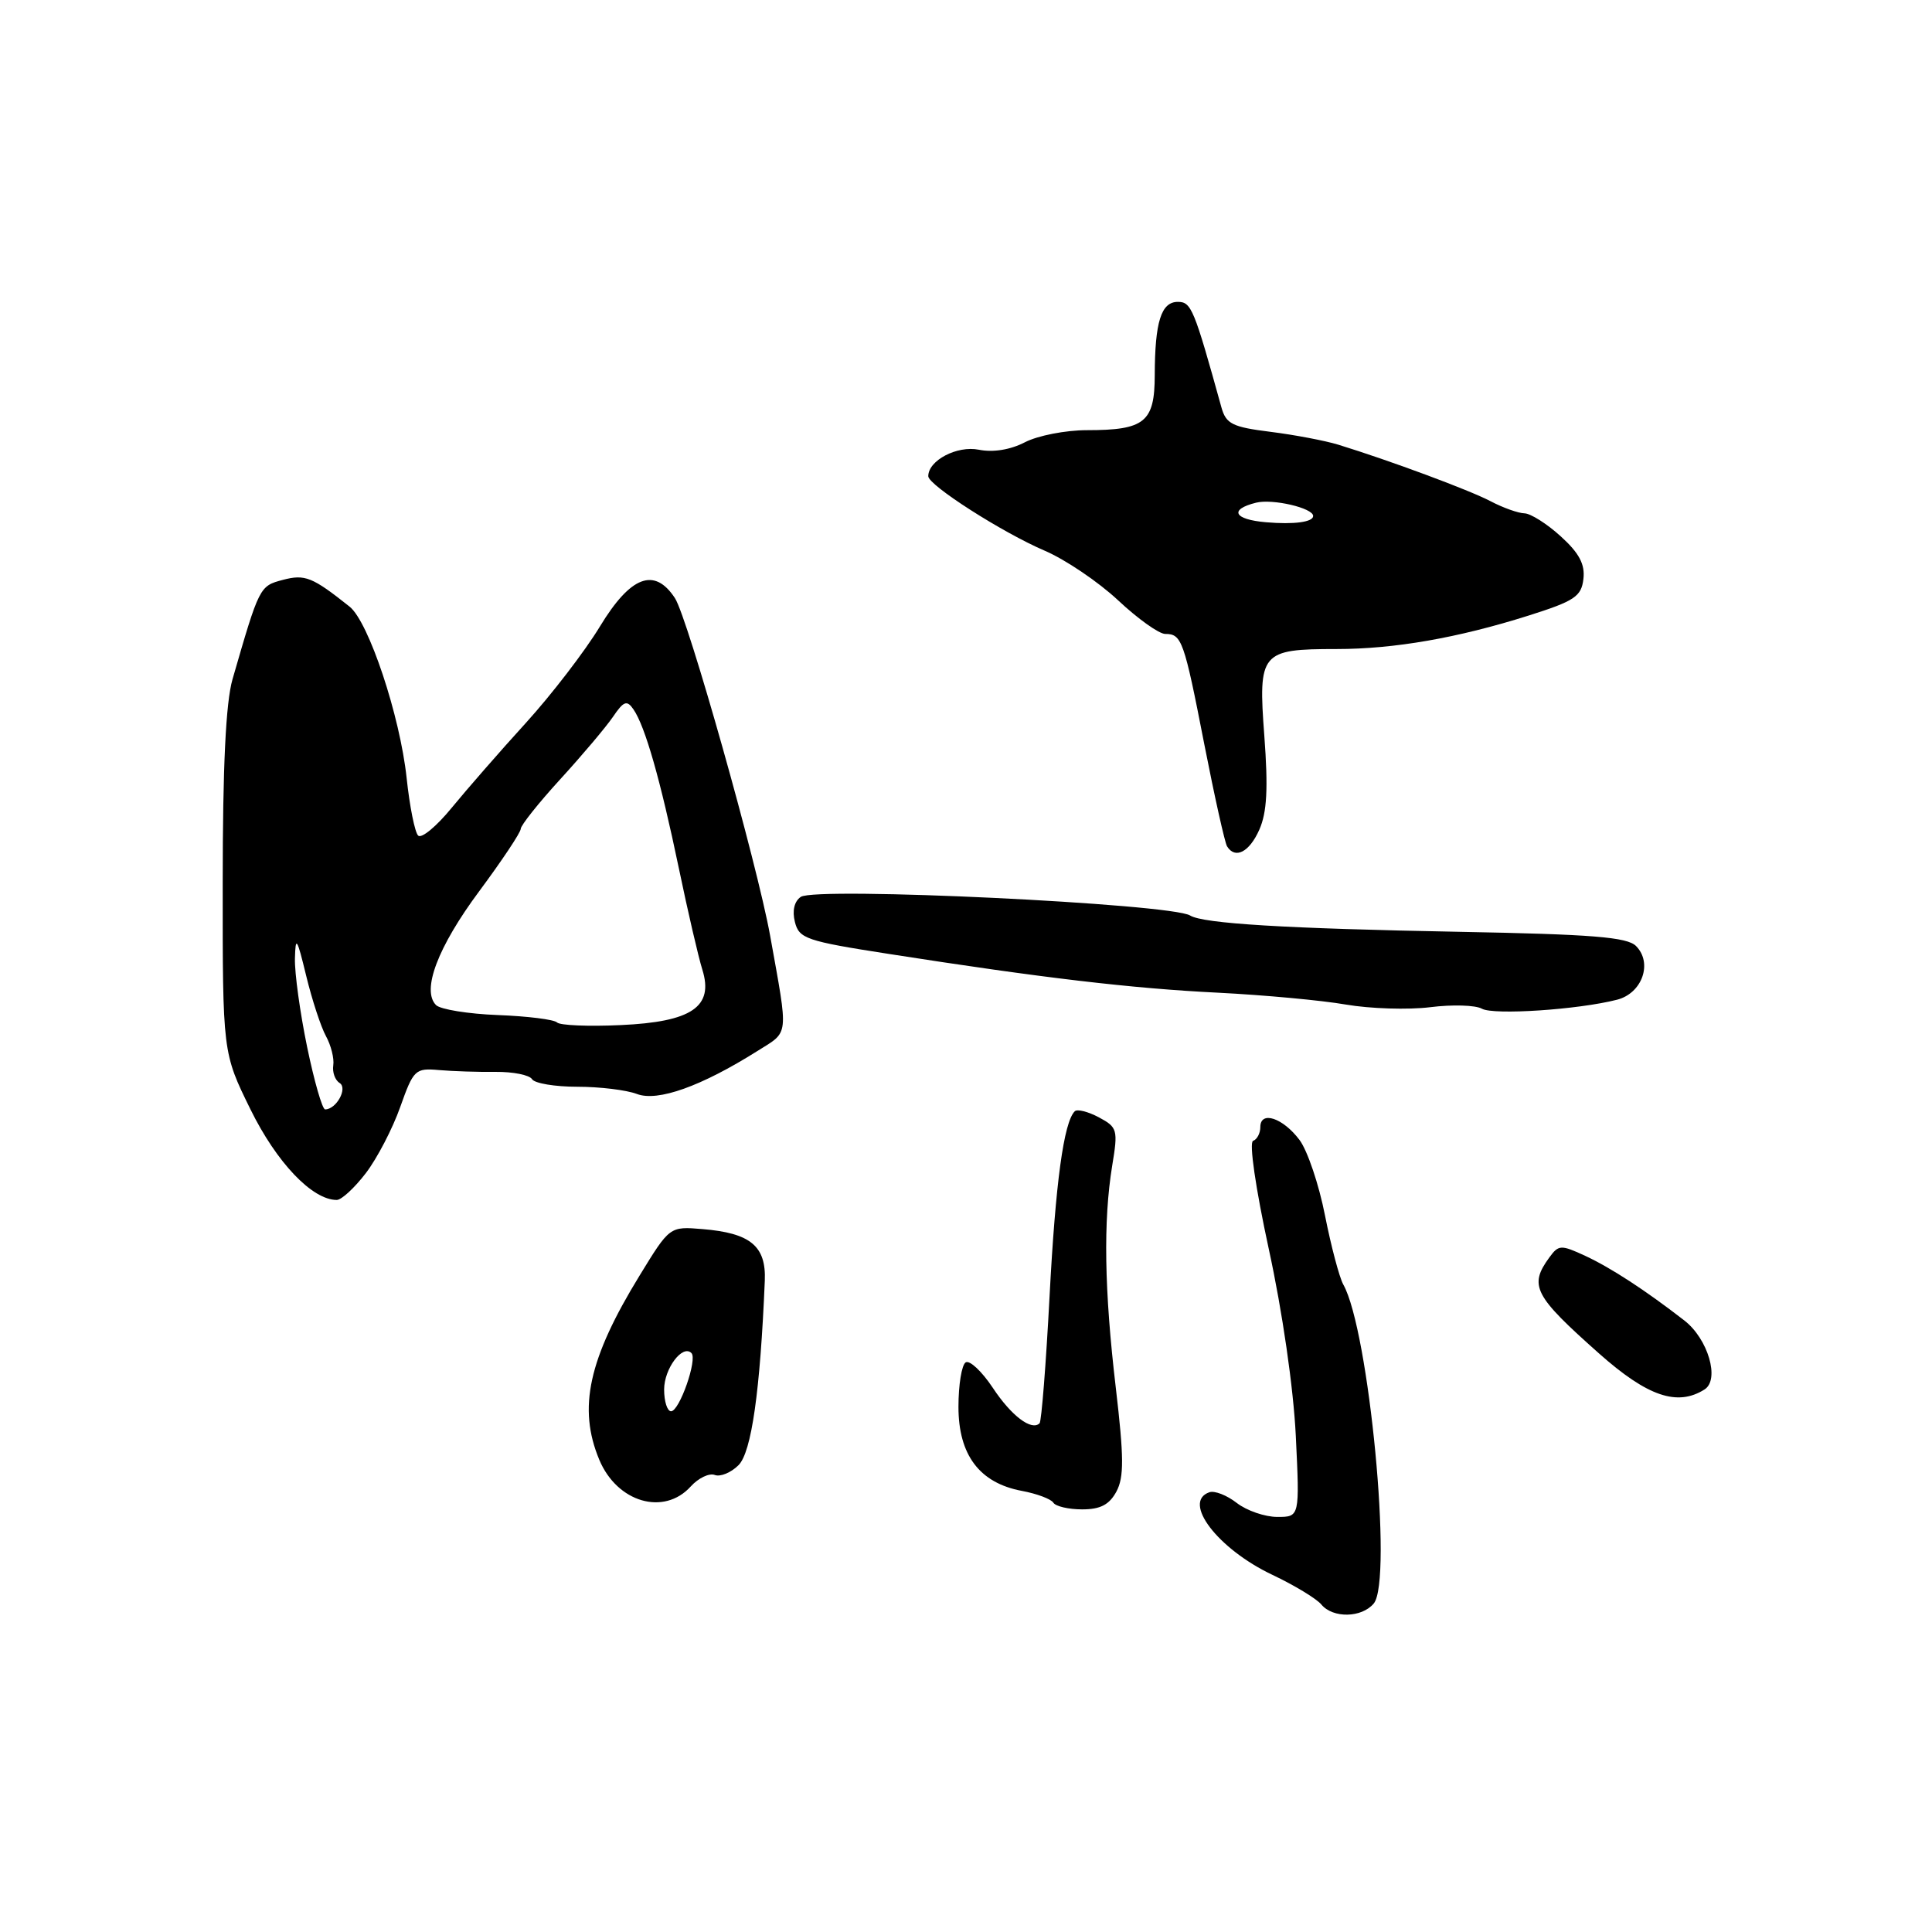 <?xml version="1.0" encoding="UTF-8" standalone="no"?>
<!DOCTYPE svg PUBLIC "-//W3C//DTD SVG 1.1//EN" "http://www.w3.org/Graphics/SVG/1.1/DTD/svg11.dtd" >
<svg xmlns="http://www.w3.org/2000/svg" xmlns:xlink="http://www.w3.org/1999/xlink" version="1.1" viewBox="0 0 256 256">
 <g >
 <path fill="currentColor"
d=" M 182.03 212.47 C 184.57 209.41 181.40 176.23 177.99 170.20 C 177.47 169.26 176.38 165.15 175.57 161.06 C 174.77 156.97 173.25 152.47 172.20 151.06 C 170.00 148.12 167.00 147.13 167.00 149.34 C 167.00 150.16 166.57 150.98 166.04 151.17 C 165.49 151.36 166.37 157.43 168.12 165.50 C 169.92 173.75 171.39 183.92 171.70 190.25 C 172.22 201.00 172.22 201.00 169.25 201.00 C 167.61 201.00 165.20 200.17 163.88 199.15 C 162.57 198.13 160.94 197.49 160.25 197.73 C 156.59 199.00 161.35 205.24 168.59 208.67 C 171.52 210.06 174.44 211.83 175.08 212.60 C 176.62 214.46 180.44 214.38 182.03 212.47 Z  M 147.93 197.64 C 148.95 195.73 148.93 193.10 147.85 183.89 C 146.32 170.94 146.18 161.76 147.37 154.47 C 148.16 149.70 148.07 149.37 145.60 148.05 C 144.17 147.29 142.74 146.93 142.41 147.25 C 140.95 148.71 139.86 156.73 139.07 171.81 C 138.60 180.78 138.00 188.33 137.75 188.59 C 136.69 189.64 134.00 187.60 131.55 183.89 C 130.10 181.71 128.49 180.20 127.96 180.52 C 127.43 180.85 127.00 183.50 127.00 186.41 C 127.00 192.79 129.79 196.50 135.40 197.55 C 137.39 197.92 139.27 198.63 139.57 199.11 C 139.87 199.60 141.59 200.00 143.39 200.00 C 145.81 200.00 146.99 199.38 147.93 197.64 Z  M 91.53 196.96 C 92.54 195.85 93.97 195.16 94.71 195.44 C 95.44 195.72 96.86 195.14 97.86 194.14 C 99.58 192.42 100.73 184.31 101.34 169.70 C 101.53 165.11 99.44 163.38 93.07 162.86 C 88.74 162.50 88.74 162.50 84.76 169.00 C 77.97 180.07 76.55 186.58 79.41 193.43 C 81.77 199.08 87.98 200.89 91.53 196.96 Z  M 225.86 184.11 C 227.91 182.81 226.33 177.40 223.17 174.96 C 218.00 170.95 213.47 168.00 210.06 166.41 C 206.84 164.92 206.53 164.93 205.31 166.60 C 202.56 170.36 203.24 171.67 211.88 179.34 C 218.30 185.04 222.26 186.39 225.86 184.11 Z  M 48.48 155.44 C 49.97 153.49 52.02 149.55 53.03 146.69 C 54.79 141.73 55.02 141.51 58.18 141.79 C 60.01 141.95 63.38 142.06 65.69 142.03 C 67.99 142.01 70.16 142.44 70.50 143.00 C 70.84 143.55 73.54 144.00 76.49 144.00 C 79.45 144.00 83.01 144.43 84.40 144.96 C 87.15 146.01 92.93 143.94 100.35 139.27 C 104.61 136.59 104.49 137.60 102.05 124.00 C 100.33 114.46 91.14 81.87 89.43 79.25 C 86.72 75.12 83.56 76.31 79.50 83.00 C 77.50 86.30 73.07 92.06 69.68 95.79 C 66.28 99.52 61.86 104.59 59.85 107.04 C 57.85 109.49 55.85 111.15 55.41 110.72 C 54.97 110.30 54.28 106.86 53.88 103.08 C 53.00 94.85 48.85 82.39 46.32 80.38 C 41.38 76.45 40.41 76.06 37.47 76.84 C 34.39 77.65 34.36 77.72 30.81 90.00 C 29.92 93.09 29.51 101.53 29.51 117.00 C 29.50 139.50 29.50 139.50 33.19 147.00 C 36.65 154.04 41.37 159.00 44.62 159.00 C 45.25 159.00 46.98 157.40 48.48 155.44 Z  M 214.26 132.47 C 217.60 131.62 219.02 127.60 216.78 125.35 C 215.60 124.17 210.99 123.80 193.40 123.47 C 170.34 123.04 159.43 122.38 157.70 121.31 C 155.16 119.74 108.09 117.48 106.11 118.84 C 105.25 119.43 104.95 120.68 105.33 122.17 C 105.88 124.37 106.83 124.70 117.71 126.39 C 138.11 129.58 150.02 130.98 161.44 131.54 C 167.52 131.85 175.13 132.55 178.34 133.11 C 181.55 133.66 186.57 133.82 189.50 133.46 C 192.42 133.09 195.51 133.18 196.36 133.66 C 197.91 134.53 209.10 133.79 214.26 132.47 Z  M 166.87 109.93 C 167.88 107.64 168.05 104.49 167.53 97.51 C 166.70 86.43 167.05 86.00 177.12 86.00 C 184.73 86.00 193.17 84.53 202.50 81.58 C 208.64 79.64 209.54 79.04 209.81 76.72 C 210.04 74.78 209.26 73.29 206.81 71.07 C 204.99 69.41 202.82 68.04 202.00 68.02 C 201.18 68.00 199.15 67.28 197.50 66.41 C 194.65 64.92 184.20 61.04 177.32 58.92 C 175.58 58.39 171.54 57.62 168.35 57.22 C 163.30 56.59 162.46 56.17 161.85 54.00 C 158.21 40.86 157.85 40.00 156.07 40.00 C 153.86 40.00 153.03 42.65 153.01 49.71 C 153.00 55.94 151.68 57.00 144.02 57.00 C 141.20 57.00 137.51 57.72 135.81 58.60 C 133.88 59.60 131.59 59.97 129.70 59.59 C 126.81 59.01 123.00 61.01 123.00 63.10 C 123.00 64.29 132.82 70.57 138.45 72.98 C 141.17 74.15 145.54 77.10 148.16 79.55 C 150.77 82.00 153.58 84.00 154.40 84.00 C 156.59 84.00 156.89 84.83 159.58 98.64 C 160.94 105.59 162.30 111.67 162.59 112.14 C 163.67 113.89 165.55 112.91 166.87 109.93 Z  M 88.00 184.12 C 88.00 181.35 90.44 178.10 91.62 179.29 C 92.44 180.11 90.03 187.00 88.92 187.00 C 88.42 187.00 88.00 185.71 88.00 184.12 Z  M 40.70 138.75 C 39.76 134.21 39.03 128.93 39.08 127.00 C 39.16 123.96 39.35 124.26 40.57 129.29 C 41.34 132.47 42.52 136.07 43.19 137.29 C 43.86 138.51 44.30 140.25 44.16 141.16 C 44.02 142.08 44.40 143.13 45.00 143.50 C 46.11 144.19 44.57 147.00 43.08 147.00 C 42.71 147.00 41.64 143.29 40.70 138.75 Z  M 73.81 135.48 C 73.42 135.09 69.90 134.65 65.97 134.50 C 62.04 134.35 58.35 133.75 57.78 133.18 C 55.83 131.23 58.00 125.49 63.50 118.09 C 66.52 114.02 69.00 110.30 69.00 109.83 C 69.00 109.37 71.36 106.40 74.25 103.24 C 77.14 100.08 80.27 96.37 81.21 95.00 C 82.65 92.88 83.07 92.73 83.94 94.00 C 85.49 96.26 87.50 103.31 89.94 115.00 C 91.14 120.78 92.55 126.84 93.06 128.47 C 94.61 133.41 91.66 135.41 82.23 135.83 C 77.98 136.03 74.19 135.87 73.81 135.48 Z  M 167.75 69.20 C 163.49 68.84 162.82 67.51 166.43 66.61 C 168.61 66.06 174.00 67.31 174.00 68.37 C 174.00 69.18 171.46 69.52 167.75 69.20 Z "/>
</g>
</svg>
